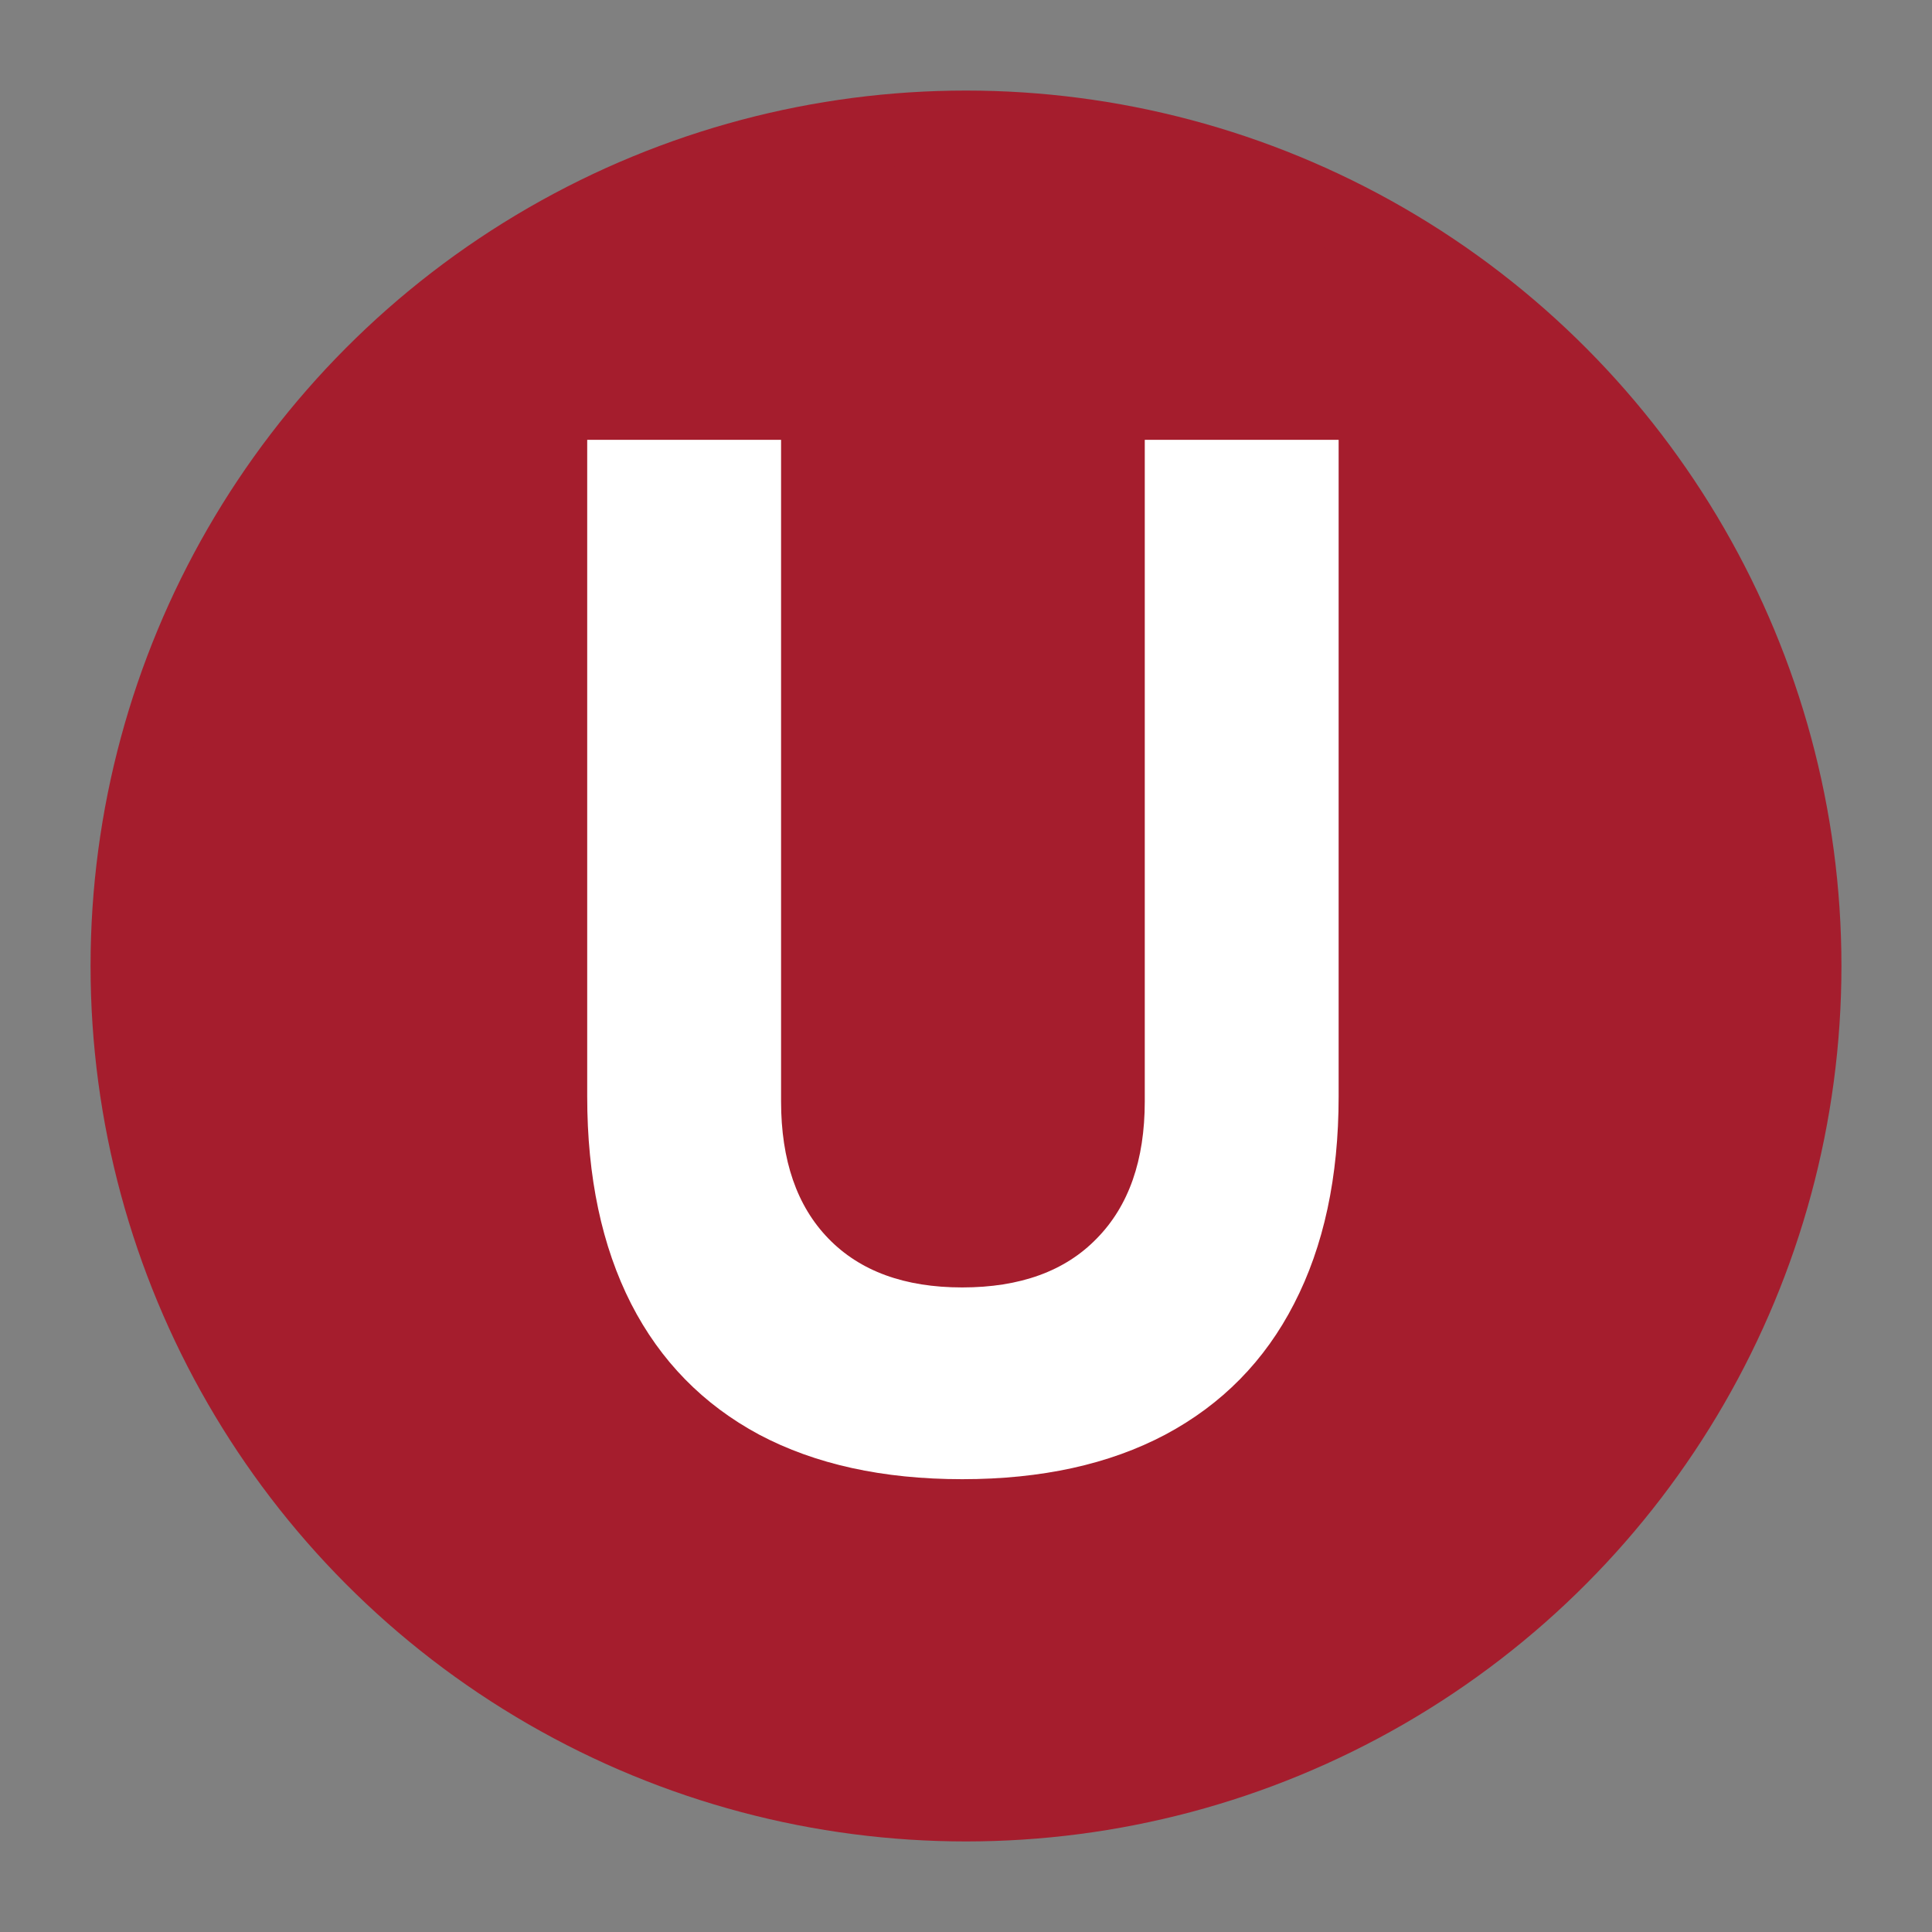 <?xml version="1.0" encoding="UTF-8"?>
<!DOCTYPE svg PUBLIC "-//W3C//DTD SVG 1.1//EN" "http://www.w3.org/Graphics/SVG/1.1/DTD/svg11.dtd">
<svg version="1.1" id="Layer_1" xmlns="http://www.w3.org/2000/svg" xmlns:xlink="http://www.w3.org/1999/xlink" x="0px" y="0px" width="32px" height="32px" viewBox="0 0 32 32" enable-background="new 0 0 32 32" xml:space="preserve">
  <rect x="0" y="0" width="32" height="32" fill="#808080" stroke="none"/>
  <g id="icon">
    <g fill="#a51d2d" transform="translate(0.5 0.5)">
      <circle cx="15.5" cy="15.5" r="13.9" fill="#a51d2d" stroke="#a51d2d" stroke-width="1.2" stroke-miterlimit="50"/>
    </g>
    <g fill="#ffffff">
      <path d="m15.937,24.5q-1.969,0,-3.363,-0.738,-1.395,-0.75,-2.121,-2.168Q9.726,20.164,9.726,18.16V7.285H12.937V18.242q0,1.465,0.785,2.273,0.785,0.809,2.215,0.809,1.441,0,2.227,-0.809,0.797,-0.809,0.797,-2.273V7.285h3.211V18.16q0,2.004,-0.738,3.434,-0.727,1.418,-2.133,2.168,-1.395,0.738,-3.363,0.738z"/>
    </g>
  </g>
</svg>
